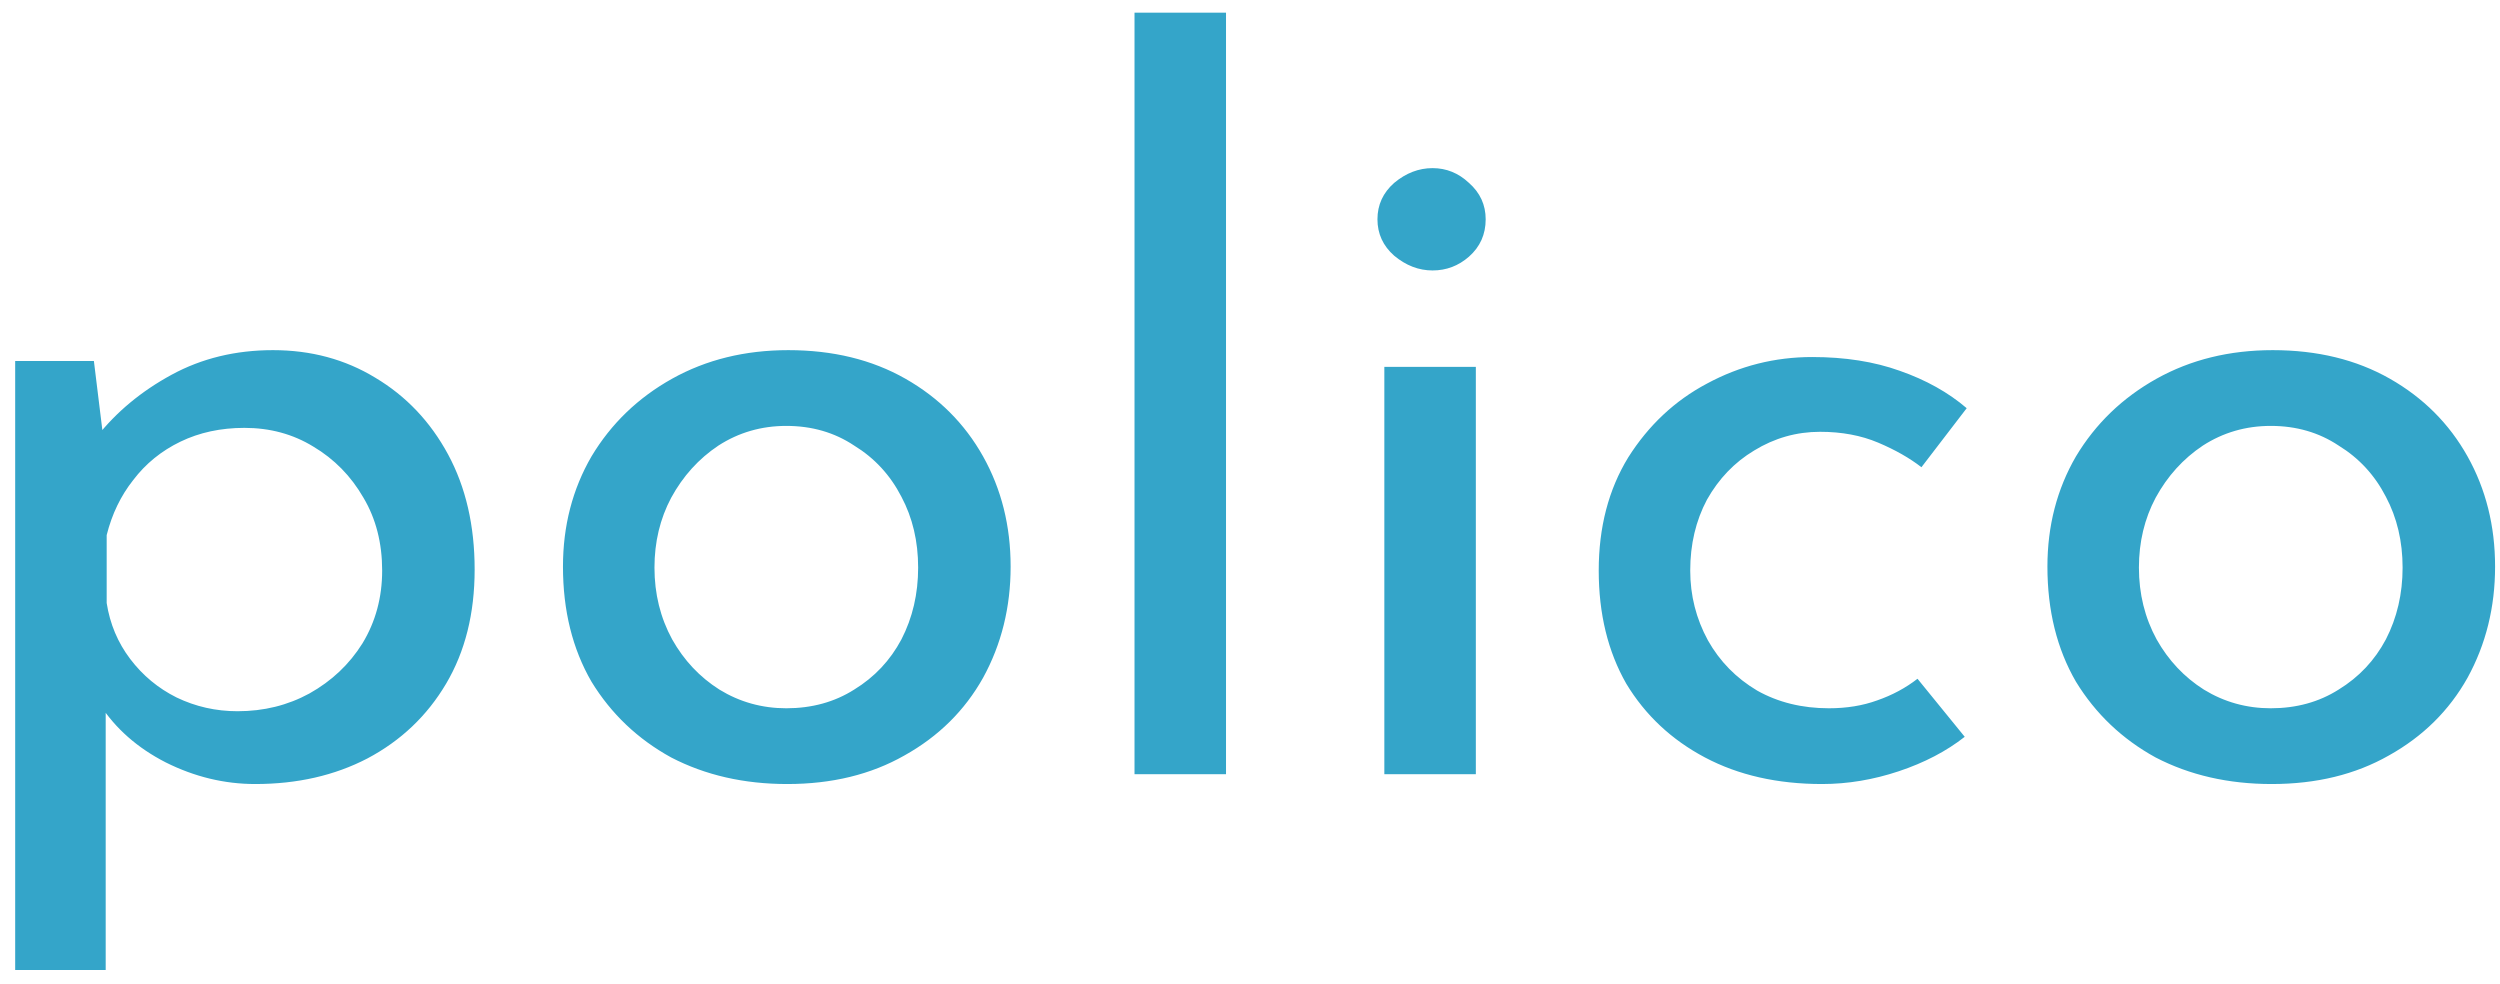 <svg width="155" height="61" viewBox="0 0 155 61" fill="none" xmlns="http://www.w3.org/2000/svg">
<path d="M15.825 48.61C13.914 48.61 12.063 48.163 10.274 47.268C8.525 46.373 7.163 45.174 6.187 43.669L6.553 41.9V60.139H0.941V22.38H5.821L6.614 28.846L6.004 27.077C7.224 25.532 8.769 24.251 10.64 23.234C12.511 22.217 14.605 21.709 16.923 21.709C19.282 21.709 21.396 22.278 23.267 23.417C25.178 24.556 26.683 26.142 27.781 28.175C28.879 30.208 29.428 32.587 29.428 35.312C29.428 38.037 28.838 40.395 27.659 42.388C26.48 44.381 24.853 45.926 22.779 47.024C20.746 48.081 18.428 48.61 15.825 48.61ZM14.727 44.096C16.354 44.096 17.838 43.73 19.18 42.998C20.563 42.225 21.661 41.188 22.474 39.887C23.287 38.545 23.694 37.04 23.694 35.373C23.694 33.665 23.308 32.16 22.535 30.859C21.762 29.517 20.725 28.46 19.424 27.687C18.163 26.914 16.74 26.528 15.154 26.528C13.69 26.528 12.368 26.813 11.189 27.382C10.01 27.951 9.034 28.744 8.261 29.761C7.488 30.737 6.939 31.876 6.614 33.177V37.386C6.817 38.687 7.305 39.846 8.078 40.863C8.851 41.88 9.806 42.673 10.945 43.242C12.124 43.811 13.385 44.096 14.727 44.096ZM34.904 35.129C34.904 32.608 35.494 30.33 36.673 28.297C37.893 26.264 39.56 24.657 41.675 23.478C43.79 22.299 46.189 21.709 48.873 21.709C51.639 21.709 54.058 22.299 56.132 23.478C58.206 24.657 59.812 26.264 60.951 28.297C62.09 30.33 62.659 32.608 62.659 35.129C62.659 37.65 62.09 39.948 60.951 42.022C59.812 44.055 58.186 45.662 56.071 46.841C53.997 48.02 51.578 48.61 48.812 48.61C46.128 48.61 43.729 48.061 41.614 46.963C39.54 45.824 37.893 44.259 36.673 42.266C35.494 40.233 34.904 37.854 34.904 35.129ZM40.577 35.19C40.577 36.817 40.943 38.301 41.675 39.643C42.407 40.944 43.383 41.981 44.603 42.754C45.864 43.527 47.246 43.913 48.751 43.913C50.337 43.913 51.74 43.527 52.96 42.754C54.221 41.981 55.197 40.944 55.888 39.643C56.58 38.301 56.925 36.817 56.925 35.19C56.925 33.563 56.58 32.099 55.888 30.798C55.197 29.456 54.221 28.399 52.96 27.626C51.74 26.813 50.337 26.406 48.751 26.406C47.206 26.406 45.803 26.813 44.542 27.626C43.322 28.439 42.346 29.517 41.614 30.859C40.923 32.16 40.577 33.604 40.577 35.19ZM70.34 0.786H76.013V48H70.34V0.786ZM85.829 22.746H91.502V48H85.829V22.746ZM85.402 13.596C85.402 12.701 85.747 11.949 86.439 11.339C87.171 10.729 87.964 10.424 88.818 10.424C89.672 10.424 90.424 10.729 91.075 11.339C91.766 11.949 92.112 12.701 92.112 13.596C92.112 14.531 91.766 15.304 91.075 15.914C90.424 16.483 89.672 16.768 88.818 16.768C87.964 16.768 87.171 16.463 86.439 15.853C85.747 15.243 85.402 14.491 85.402 13.596ZM121.813 45.682C120.674 46.577 119.312 47.288 117.726 47.817C116.14 48.346 114.554 48.61 112.968 48.61C110.203 48.61 107.783 48.061 105.709 46.963C103.635 45.865 102.008 44.34 100.829 42.388C99.69 40.395 99.121 38.057 99.121 35.373C99.121 32.689 99.731 30.351 100.951 28.358C102.212 26.365 103.838 24.84 105.831 23.783C107.864 22.685 110.04 22.136 112.358 22.136C114.391 22.136 116.201 22.421 117.787 22.99C119.414 23.559 120.796 24.332 121.935 25.308L119.129 28.968C118.397 28.399 117.502 27.89 116.445 27.443C115.388 26.996 114.188 26.772 112.846 26.772C111.382 26.772 110.02 27.158 108.759 27.931C107.539 28.663 106.563 29.68 105.831 30.981C105.14 32.282 104.794 33.746 104.794 35.373C104.794 36.918 105.16 38.362 105.892 39.704C106.624 41.005 107.641 42.042 108.942 42.815C110.243 43.547 111.728 43.913 113.395 43.913C114.493 43.913 115.489 43.75 116.384 43.425C117.319 43.1 118.153 42.652 118.885 42.083L121.813 45.682ZM126.94 35.129C126.94 32.608 127.53 30.33 128.709 28.297C129.929 26.264 131.597 24.657 133.711 23.478C135.826 22.299 138.225 21.709 140.909 21.709C143.675 21.709 146.094 22.299 148.168 23.478C150.242 24.657 151.849 26.264 152.987 28.297C154.126 30.33 154.695 32.608 154.695 35.129C154.695 37.65 154.126 39.948 152.987 42.022C151.849 44.055 150.222 45.662 148.107 46.841C146.033 48.02 143.614 48.61 140.848 48.61C138.164 48.61 135.765 48.061 133.65 46.963C131.576 45.824 129.929 44.259 128.709 42.266C127.53 40.233 126.94 37.854 126.94 35.129ZM132.613 35.19C132.613 36.817 132.979 38.301 133.711 39.643C134.443 40.944 135.419 41.981 136.639 42.754C137.9 43.527 139.283 43.913 140.787 43.913C142.373 43.913 143.776 43.527 144.996 42.754C146.257 41.981 147.233 40.944 147.924 39.643C148.616 38.301 148.961 36.817 148.961 35.19C148.961 33.563 148.616 32.099 147.924 30.798C147.233 29.456 146.257 28.399 144.996 27.626C143.776 26.813 142.373 26.406 140.787 26.406C139.242 26.406 137.839 26.813 136.578 27.626C135.358 28.439 134.382 29.517 133.65 30.859C132.959 32.16 132.613 33.604 132.613 35.19Z" fill="#34A5C9"/>
</svg>
